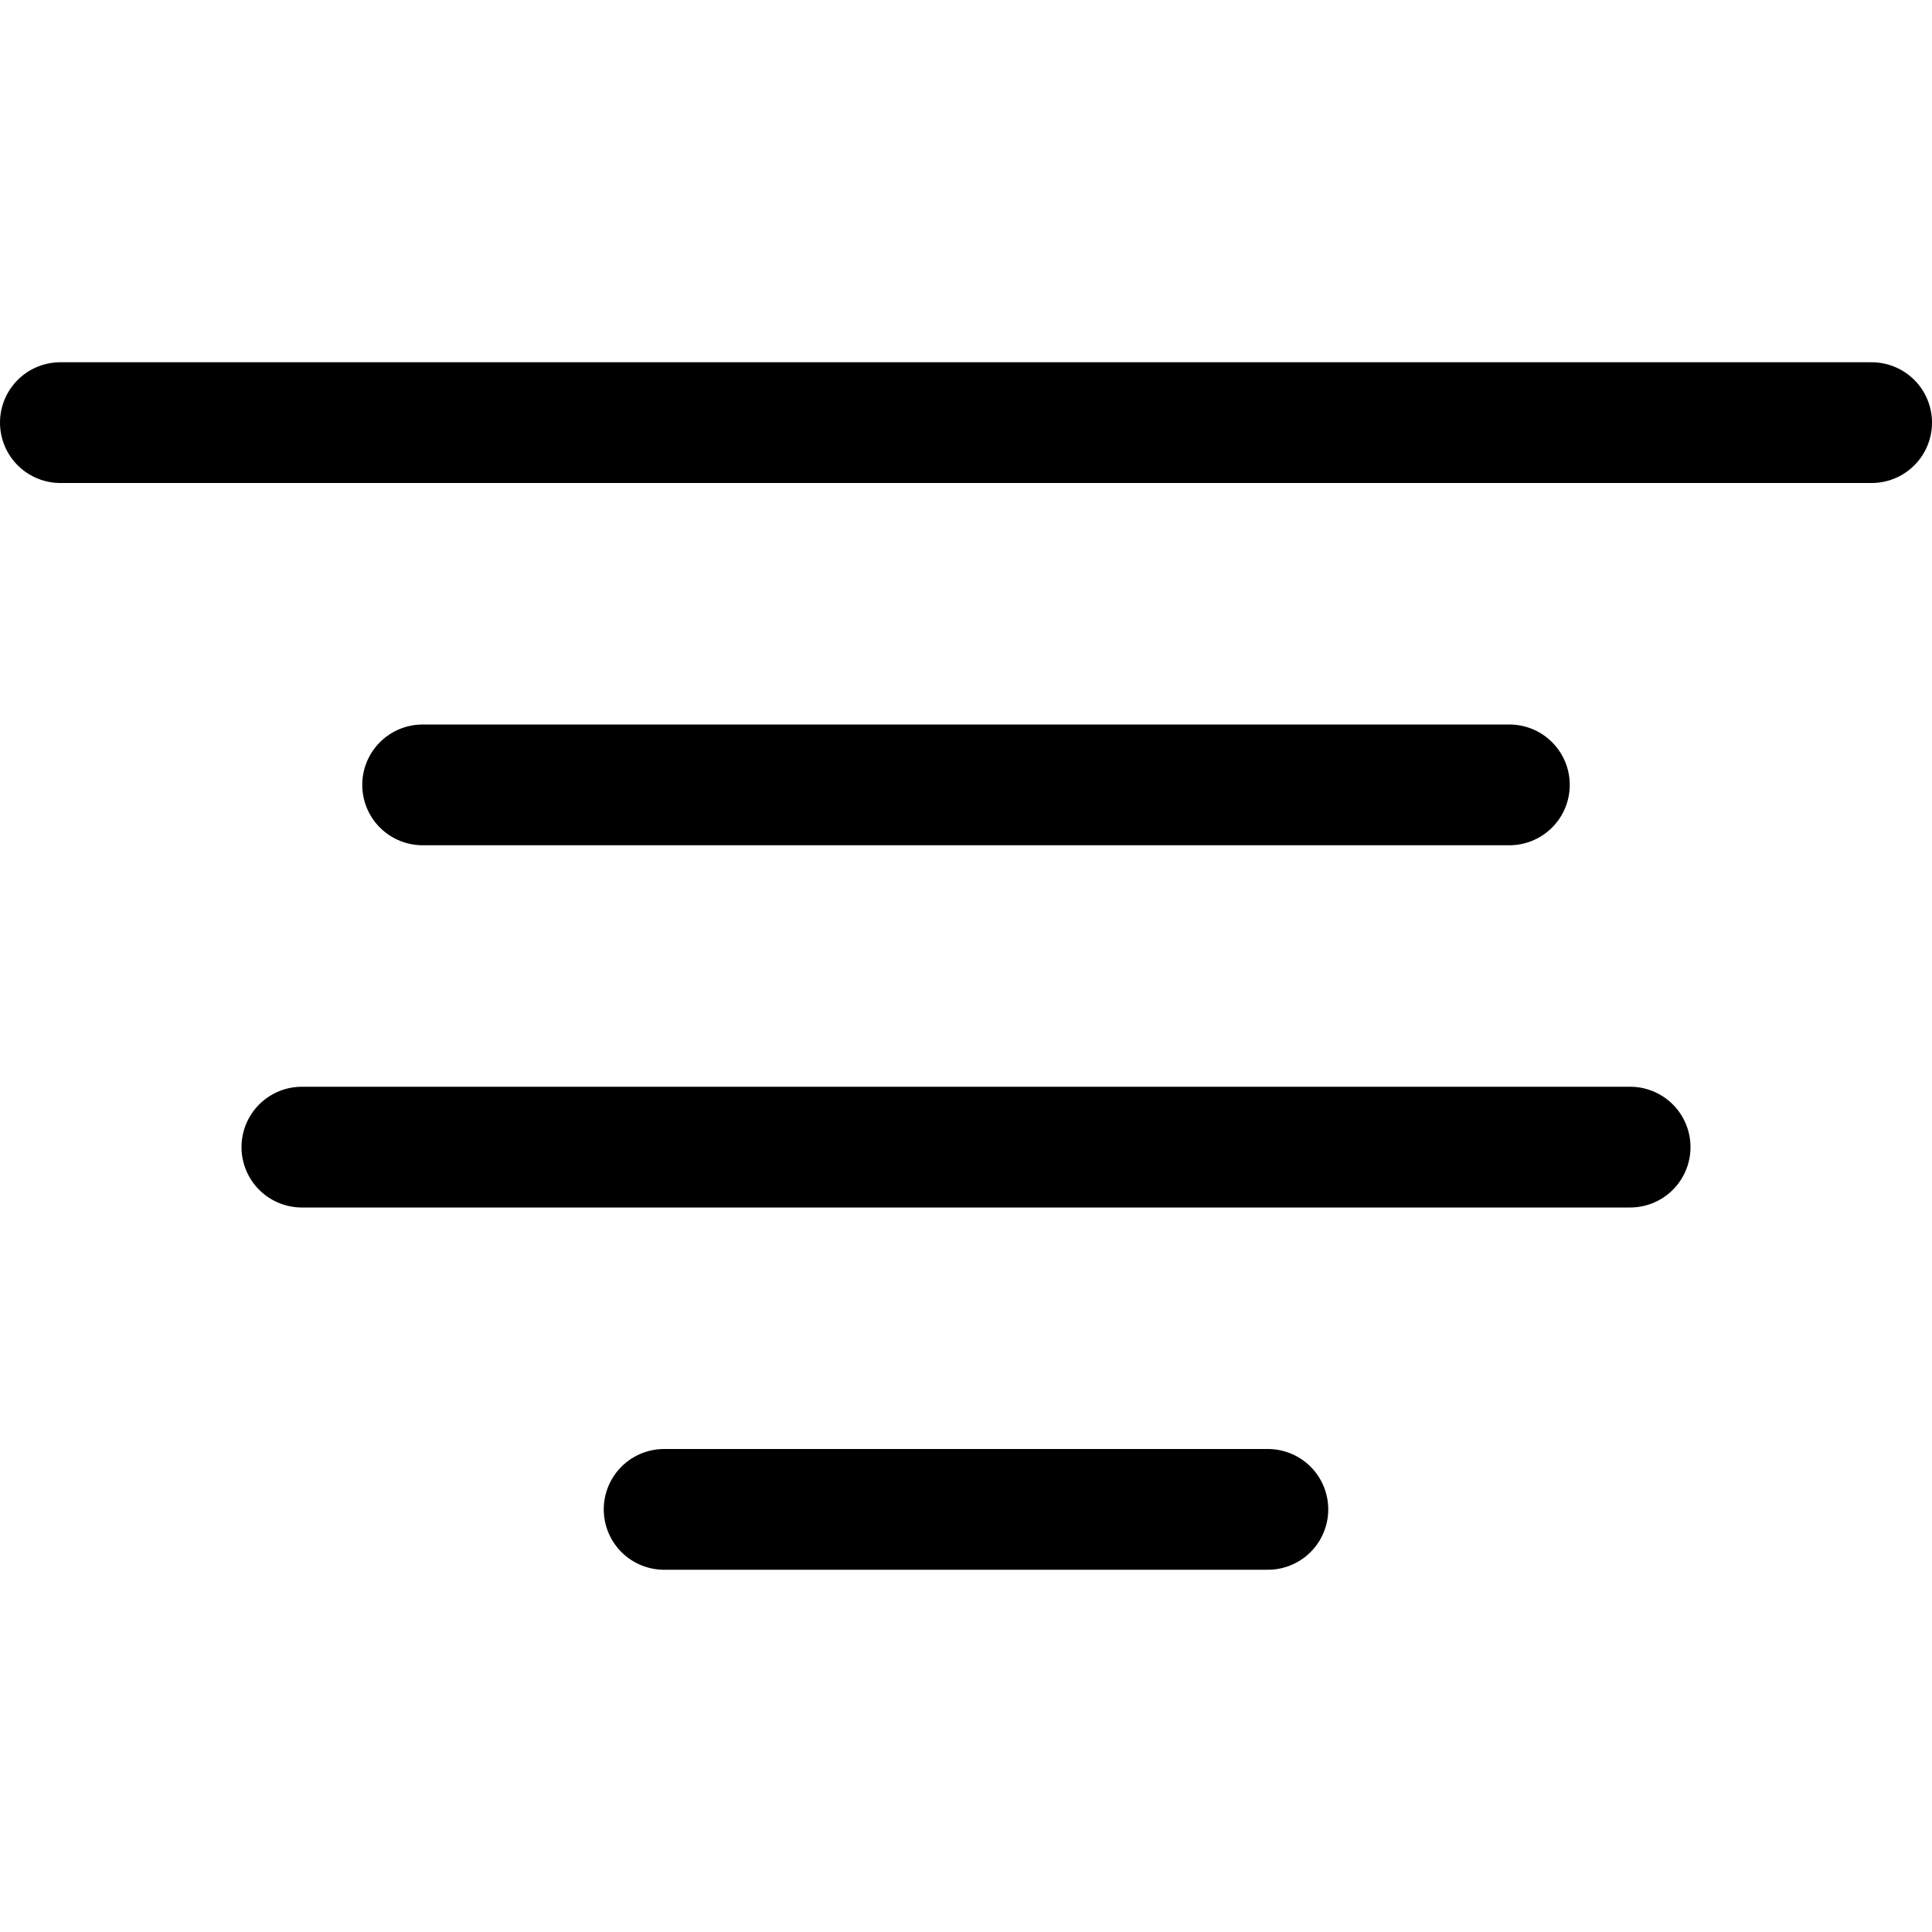 <svg xmlns="http://www.w3.org/2000/svg" width="16" height="16" viewBox="0 0 16 16"><rect width="16" height="16" fill="#fff" opacity="0"/><g transform="translate(2.667 4)"><line x1="9" transform="translate(0.833 2.5)" fill="none" stroke="#000" stroke-linecap="round" stroke-linejoin="round" stroke-width="1"/><line x1="15" transform="translate(-2.167 -0.5)" fill="none" stroke="#000" stroke-linecap="round" stroke-linejoin="round" stroke-width="1"/><line x1="11" transform="translate(-0.167 5.5)" fill="none" stroke="#000" stroke-linecap="round" stroke-linejoin="round" stroke-width="1"/><line x1="5" transform="translate(2.833 8.5)" fill="none" stroke="#000" stroke-linecap="round" stroke-linejoin="round" stroke-width="1"/></g></svg>